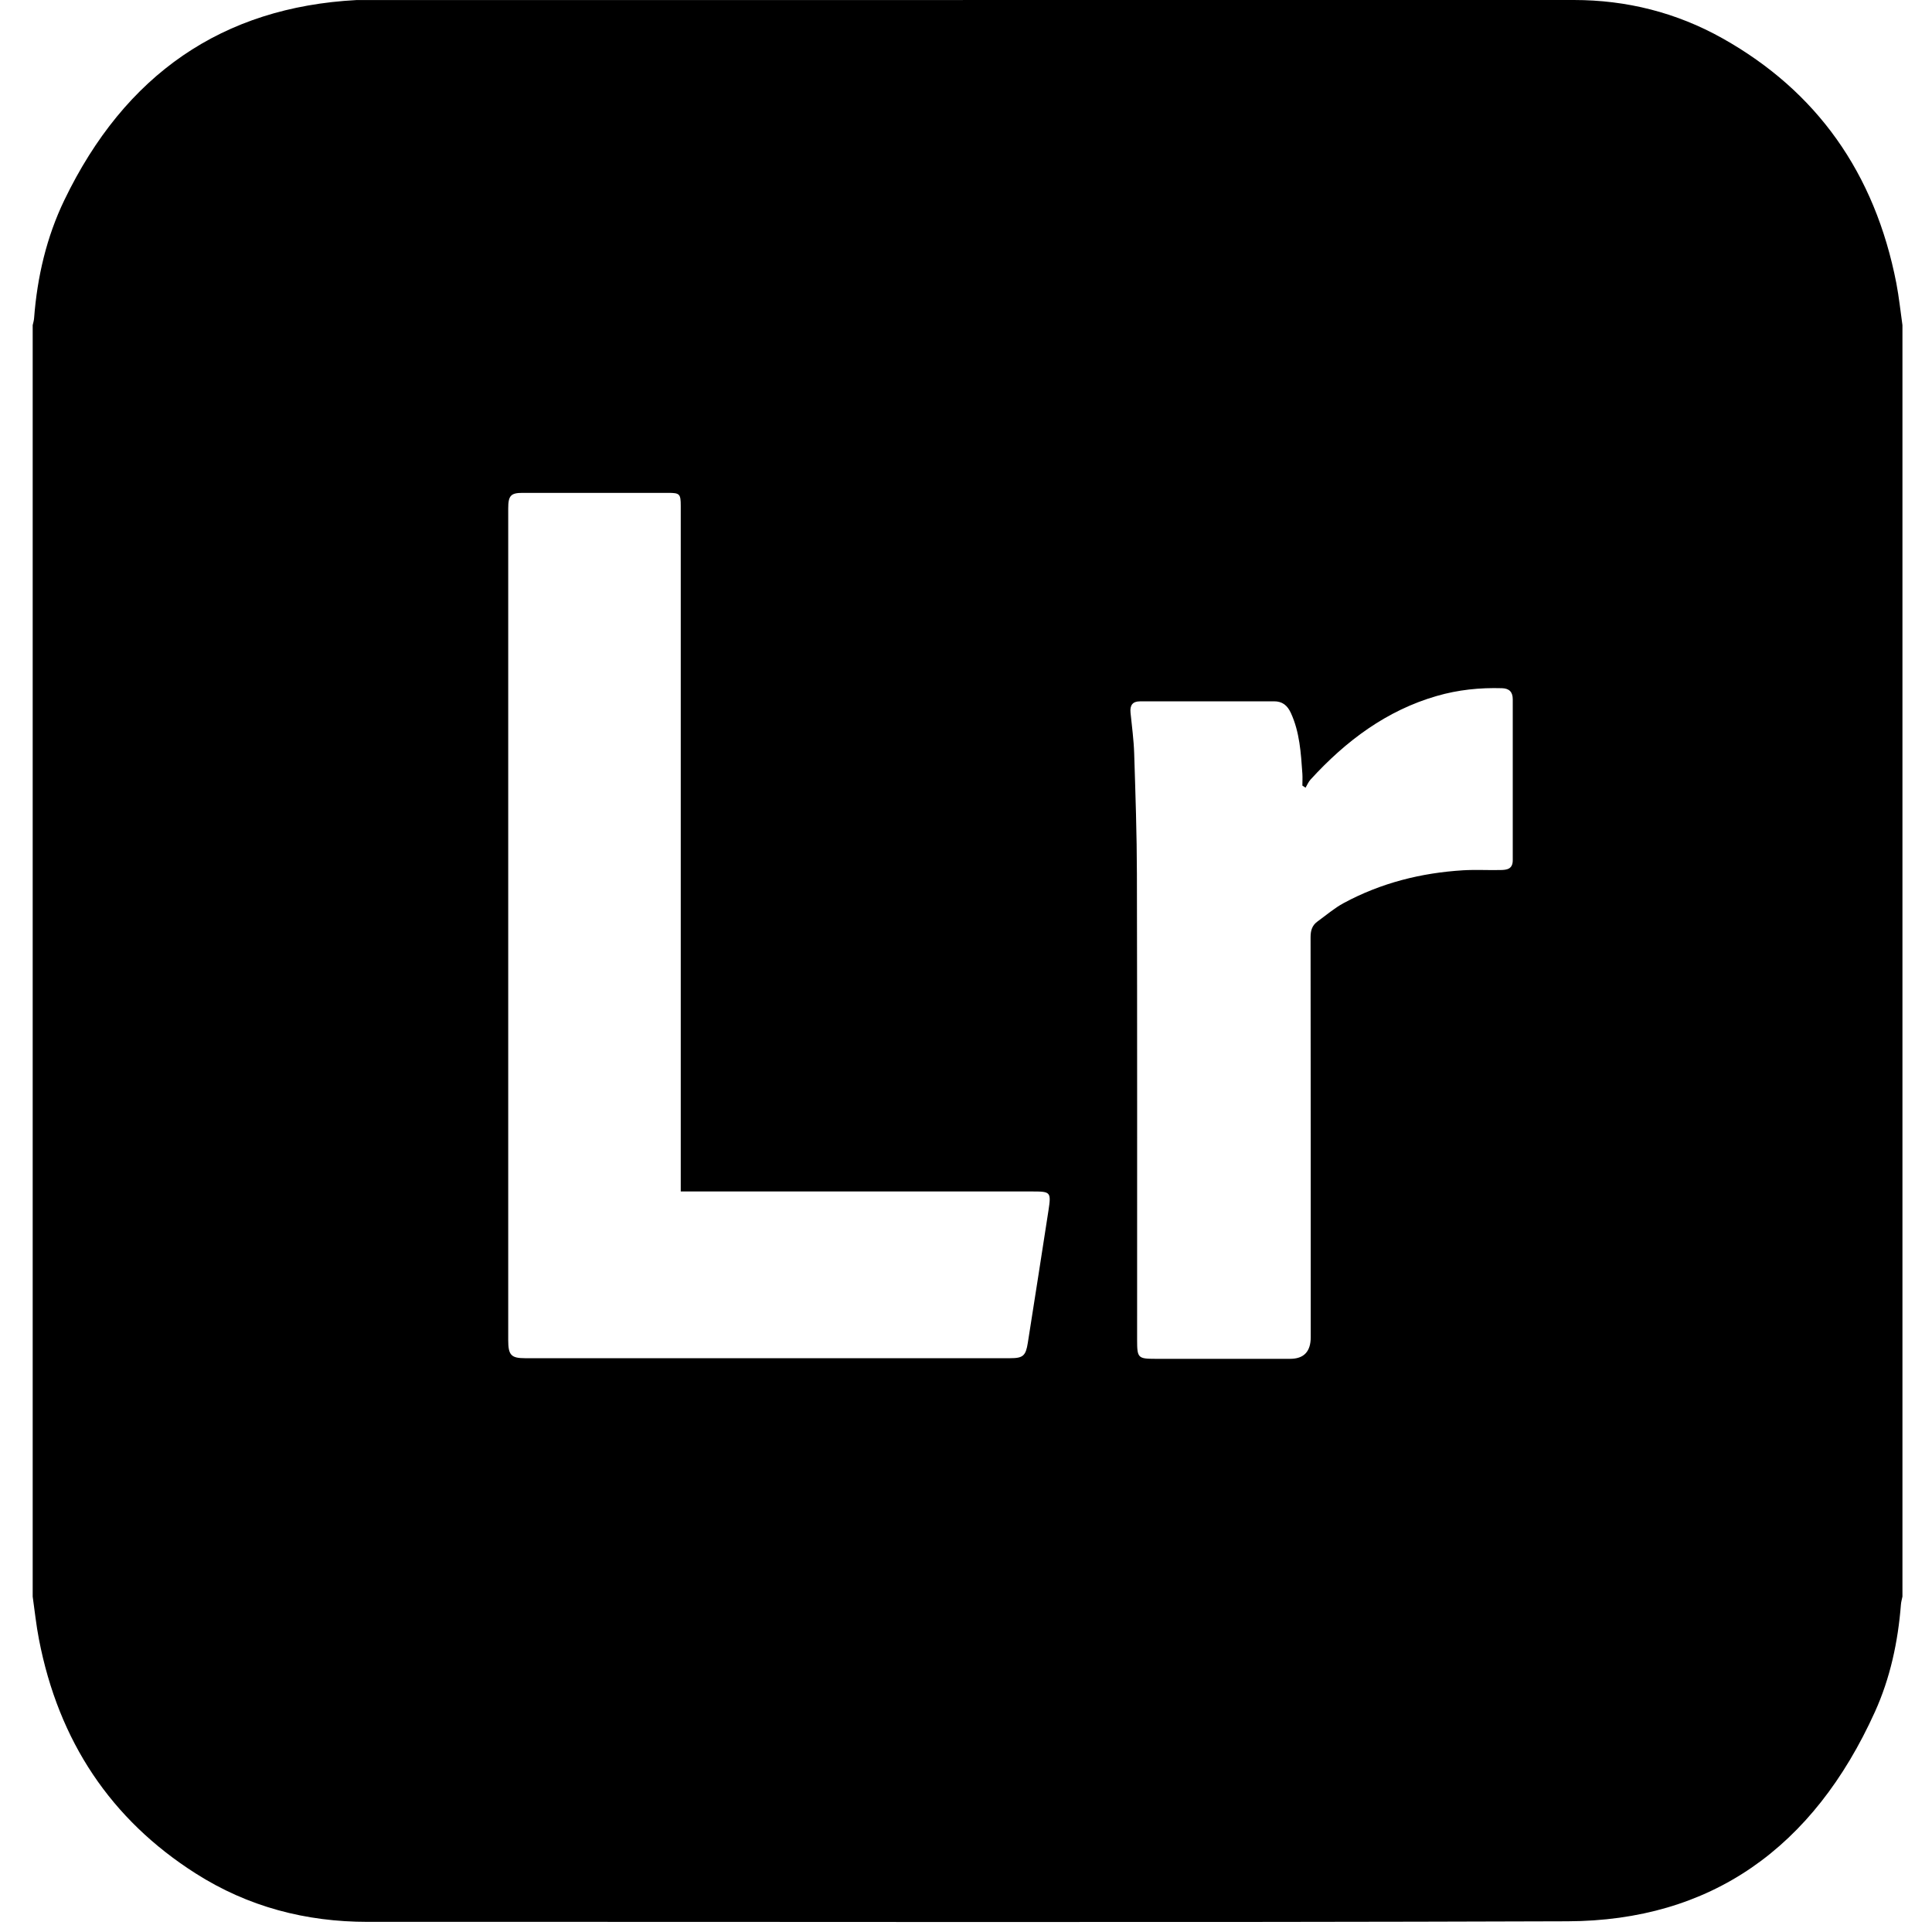 <svg width="37" height="37" viewBox="0 0 37 37" fill="none" xmlns="http://www.w3.org/2000/svg">
<path d="M36.317 5.423C35.906 3.312 34.792 1.748 32.991 0.736C32.104 0.238 31.147 0 30.141 0C22.37 0 14.6 0.001 6.829 0.001C4.26 0.137 2.394 1.422 1.232 3.833C0.892 4.539 0.713 5.301 0.653 6.092C0.65 6.138 0.636 6.182 0.626 6.227V30.576C0.665 30.849 0.693 31.125 0.746 31.395C1.123 33.351 2.128 34.847 3.745 35.877C4.755 36.521 5.861 36.806 7.042 36.806C14.7 36.802 22.359 36.821 30.018 36.795C32.763 36.786 34.726 35.393 35.906 32.786C36.199 32.14 36.349 31.444 36.405 30.728C36.409 30.677 36.424 30.627 36.434 30.576V6.227C36.396 5.959 36.368 5.689 36.317 5.423ZM20.08 23.178C19.95 24.024 19.817 24.87 19.684 25.716C19.645 25.965 19.592 26.011 19.348 26.011H10.054C9.79 26.011 9.733 25.951 9.733 25.668C9.732 22.381 9.733 19.094 9.733 15.807V9.737C9.733 9.493 9.782 9.439 10.008 9.439C10.938 9.439 11.868 9.439 12.797 9.439C13.018 9.439 13.037 9.459 13.037 9.689V22.818H13.261C15.434 22.818 17.607 22.817 19.78 22.818C20.119 22.818 20.133 22.831 20.08 23.178V23.178ZM28.735 16.662C28.497 16.667 28.258 16.653 28.02 16.667C27.219 16.716 26.45 16.908 25.733 17.295C25.553 17.392 25.394 17.53 25.227 17.651C25.129 17.723 25.099 17.821 25.099 17.949C25.102 20.502 25.102 23.055 25.102 25.608C25.102 25.885 24.97 26.023 24.708 26.023H22.127C21.794 26.023 21.777 26.006 21.777 25.661C21.777 22.688 21.78 19.715 21.773 16.743C21.772 15.973 21.745 15.202 21.721 14.432C21.713 14.171 21.677 13.911 21.651 13.65C21.636 13.505 21.692 13.432 21.83 13.432C22.686 13.431 23.541 13.433 24.397 13.431C24.557 13.43 24.654 13.507 24.722 13.655C24.891 14.023 24.914 14.42 24.942 14.817C24.947 14.893 24.942 14.969 24.942 15.045C24.962 15.059 24.983 15.072 25.003 15.085C25.034 15.033 25.058 14.974 25.098 14.93C25.777 14.186 26.555 13.606 27.514 13.329C27.924 13.21 28.342 13.167 28.767 13.18C28.903 13.184 28.971 13.252 28.971 13.392C28.972 14.419 28.971 15.447 28.971 16.475C28.971 16.649 28.852 16.66 28.735 16.662Z" fill="black"/>
</svg>
